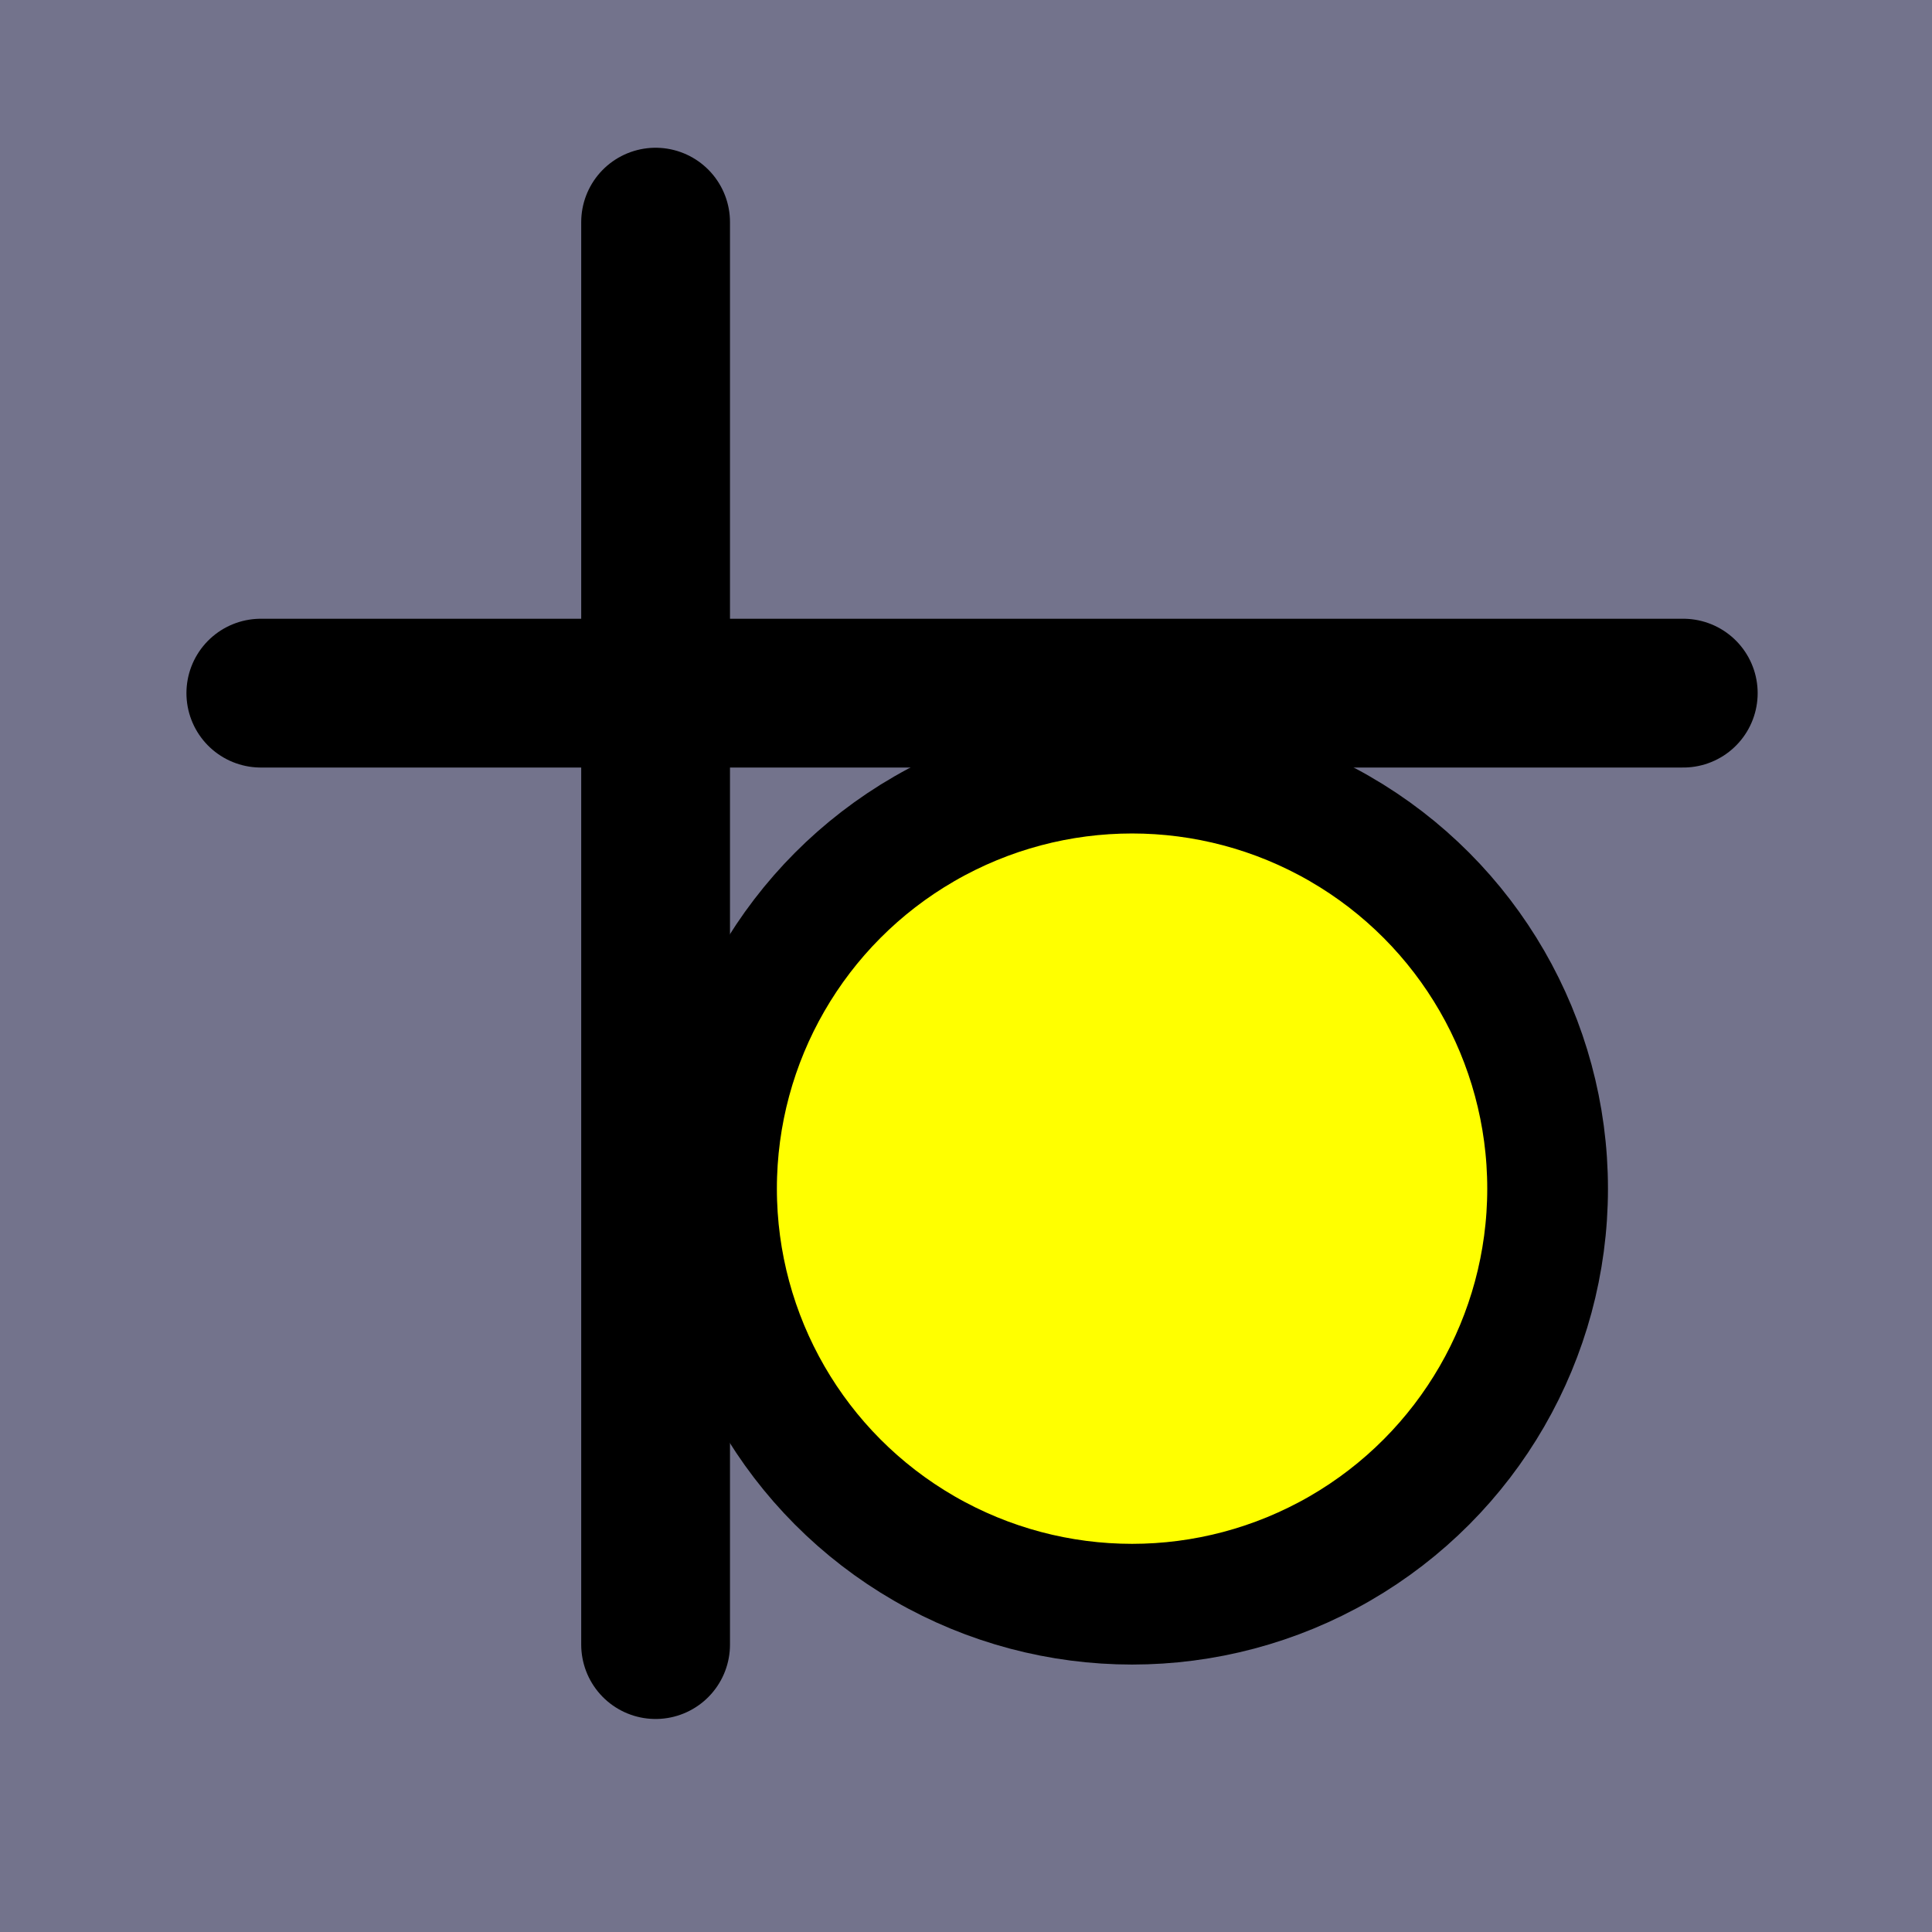 <?xml version="1.0" encoding="UTF-8" standalone="no"?>
<!-- Created with Inkscape (http://www.inkscape.org/) -->

<svg
   xmlns:dc="http://purl.org/dc/elements/1.1/"
   xmlns:cc="http://creativecommons.org/ns#"
   xmlns:rdf="http://www.w3.org/1999/02/22-rdf-syntax-ns#"
   xmlns:svg="http://www.w3.org/2000/svg"
   xmlns="http://www.w3.org/2000/svg"
   xmlns:sodipodi="http://sodipodi.sourceforge.net/DTD/sodipodi-0.dtd"
   xmlns:inkscape="http://www.inkscape.org/namespaces/inkscape"
   width="64"
   height="64"
   viewBox="0 0 16.933 16.933"
   version="1.1"
   id="svg8"
   inkscape:version="0.92.3 (2405546, 2018-03-11)"
   sodipodi:docname="guiedit.svg"
   inkscape:export-filename="C:\Users\katahiromz\Documents\DEV\ProjectRisohEditor\RisohEditor\src\res\guiedit.png"
   inkscape:export-xdpi="90"
   inkscape:export-ydpi="90">
  <rect x="0" y="0" width="16.933" height="16.933" fill="#808080" stroke="none"/>
  <defs
     id="defs2" />
  <sodipodi:namedview
     id="base"
     pagecolor="#ffffff"
     bordercolor="#666666"
     borderopacity="1.0"
     inkscape:pageopacity="0.0"
     inkscape:pageshadow="2"
     inkscape:zoom="3.959798"
     inkscape:cx="2.4328725"
     inkscape:cy="29.363123"
     inkscape:document-units="mm"
     inkscape:current-layer="layer1"
     showgrid="false"
     units="px"
     inkscape:snap-bbox="true"
     inkscape:bbox-paths="true"
     inkscape:bbox-nodes="true"
     inkscape:snap-bbox-edge-midpoints="true"
     inkscape:snap-bbox-midpoints="true"
     inkscape:object-paths="true"
     inkscape:snap-intersection-paths="true"
     inkscape:snap-midpoints="true"
     inkscape:snap-smooth-nodes="true"
     inkscape:snap-object-midpoints="true"
     inkscape:snap-center="true"
     inkscape:snap-text-baseline="true"
     inkscape:snap-page="true"
     inkscape:snap-global="false"
     inkscape:window-width="1366"
     inkscape:window-height="705"
     inkscape:window-x="-8"
     inkscape:window-y="-8"
     inkscape:window-maximized="1"
     showguides="true"
     inkscape:guide-bbox="true"
     inkscape:snap-grids="false" />
  <g
     inkscape:label="レイヤー 1"
     inkscape:groupmode="layer"
     id="layer1"
     transform="translate(0,-280.067)">
    <g
       id="g823">
      <rect
         y="280.067"
         x="0"
         height="16.933"
         width="16.933"
         id="rect4543"
         style="fill:#0000ff;fill-opacity:0.101;stroke:none;stroke-width:2.117;stroke-miterlimit:4;stroke-dasharray:none;stroke-opacity:1" />
      <path
         inkscape:connector-curvature="0"
         id="path822-6-5-8"
         d="M 2.286,286.142 H 14.753"
         style="fill:none;stroke:#000000;stroke-width:1.304;stroke-linecap:round;stroke-linejoin:miter;stroke-miterlimit:4;stroke-dasharray:none;stroke-opacity:1" />
      <path
         inkscape:connector-curvature="0"
         id="path822-6-5-8-6"
         d="m 5.746,282.014 v 12.467"
         style="fill:none;stroke:#000000;stroke-width:1.304;stroke-linecap:round;stroke-linejoin:miter;stroke-miterlimit:4;stroke-dasharray:none;stroke-opacity:1" />
      <circle
         r="3.642"
         cy="290.485"
         cx="9.922"
         id="path1181"
         style="fill:#ffff00;fill-opacity:1;stroke:#000000;stroke-width:1.058;stroke-linecap:round;stroke-miterlimit:4;stroke-dasharray:none;stroke-opacity:1" />
    </g>
  </g>
</svg>
